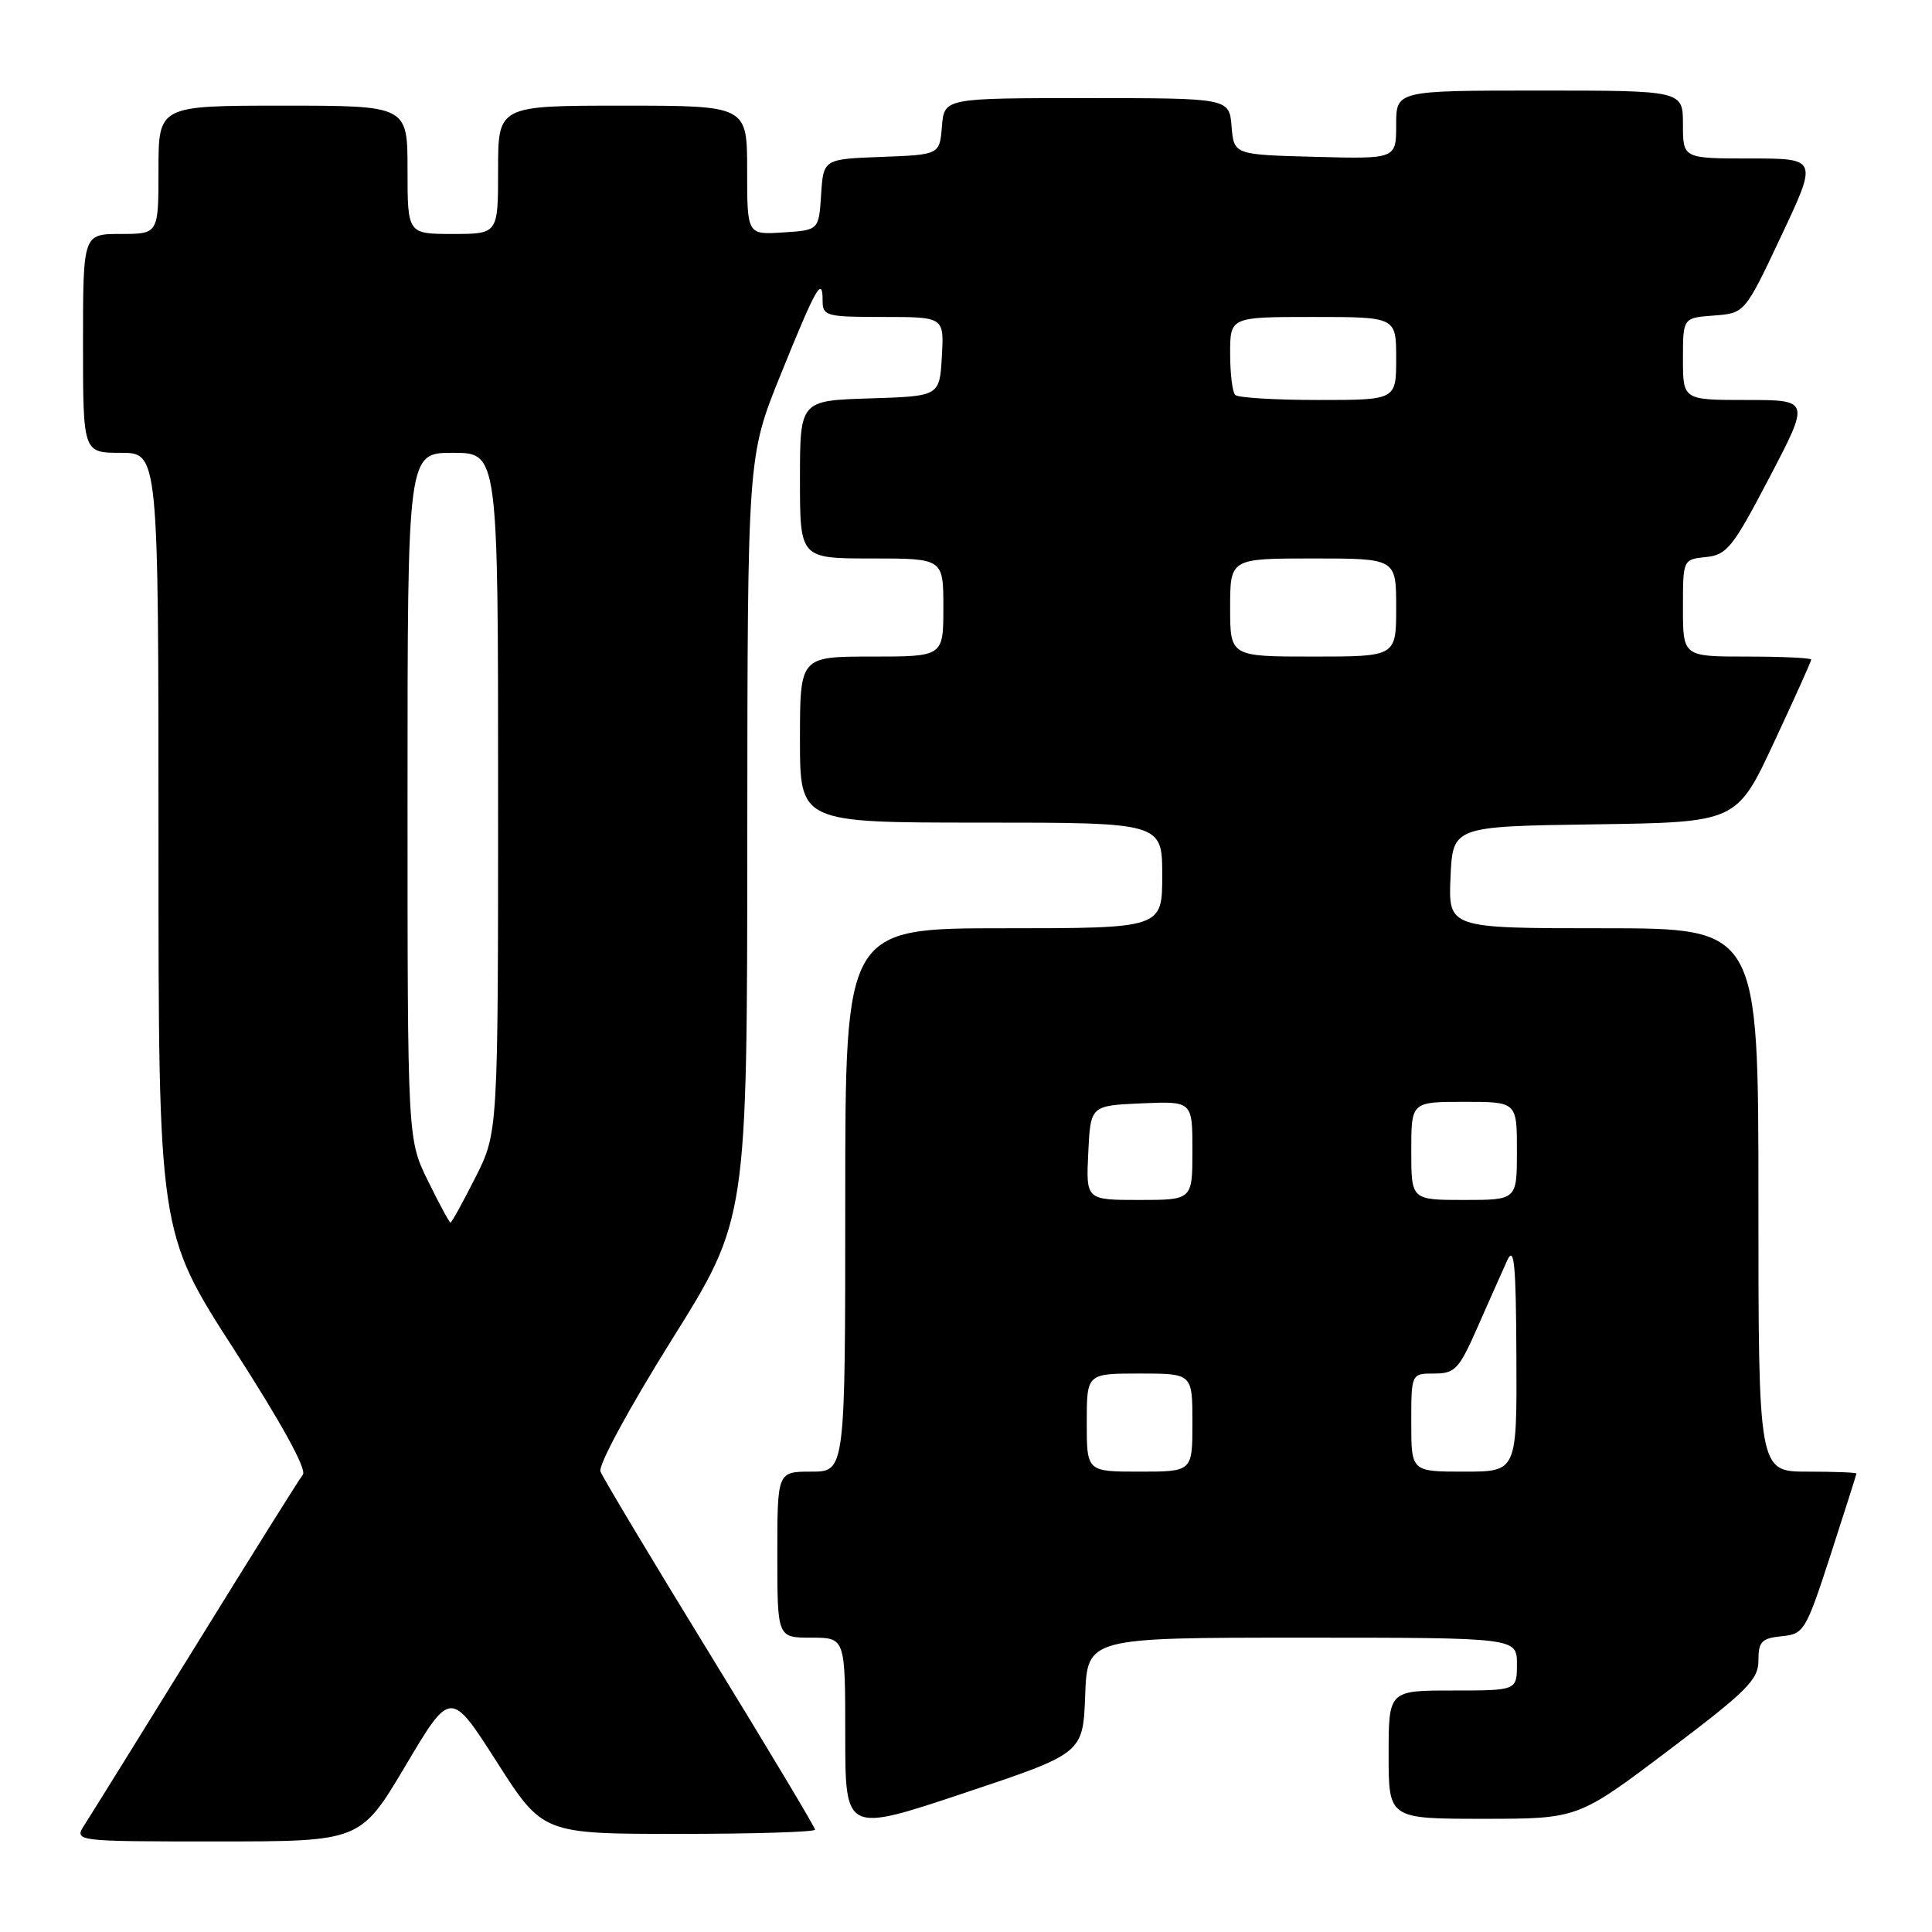 <?xml version="1.0" encoding="UTF-8" standalone="no"?>
<!DOCTYPE svg PUBLIC "-//W3C//DTD SVG 1.1//EN" "http://www.w3.org/Graphics/SVG/1.1/DTD/svg11.dtd" >
<svg xmlns="http://www.w3.org/2000/svg" xmlns:xlink="http://www.w3.org/1999/xlink" version="1.1" viewBox="0 0 256 256">
 <g >
 <path fill="currentColor"
d=" M 53.74 233.95 C 59.71 223.90 59.71 223.90 65.82 233.45 C 71.92 243.00 71.92 243.00 89.96 243.00 C 99.88 243.00 108.00 242.75 108.00 242.44 C 108.00 242.13 101.72 231.65 94.05 219.15 C 86.38 206.66 79.86 195.77 79.56 194.97 C 79.26 194.14 83.40 186.51 89.01 177.53 C 99.00 161.57 99.00 161.57 99.02 111.03 C 99.05 60.50 99.05 60.50 103.42 49.69 C 108.15 38.00 109.00 36.50 109.00 39.83 C 109.00 41.88 109.46 42.00 117.05 42.00 C 125.10 42.00 125.10 42.00 124.80 47.25 C 124.50 52.50 124.50 52.50 115.25 52.79 C 106.00 53.08 106.00 53.08 106.00 63.54 C 106.00 74.00 106.00 74.00 115.50 74.00 C 125.00 74.00 125.00 74.00 125.00 80.50 C 125.00 87.00 125.00 87.00 115.50 87.00 C 106.00 87.00 106.00 87.00 106.00 98.00 C 106.00 109.00 106.00 109.00 130.00 109.00 C 154.00 109.00 154.00 109.00 154.00 116.00 C 154.00 123.00 154.00 123.00 133.00 123.00 C 112.00 123.00 112.00 123.00 112.00 159.00 C 112.00 195.00 112.00 195.00 107.50 195.00 C 103.00 195.00 103.00 195.00 103.00 206.00 C 103.00 217.00 103.00 217.00 107.50 217.00 C 112.00 217.00 112.00 217.00 112.00 229.92 C 112.00 242.85 112.00 242.85 127.75 237.59 C 143.50 232.33 143.50 232.33 143.79 224.67 C 144.08 217.00 144.08 217.00 172.54 217.00 C 201.00 217.00 201.00 217.00 201.00 220.50 C 201.00 224.00 201.00 224.00 192.50 224.00 C 184.00 224.00 184.00 224.00 184.00 232.50 C 184.00 241.00 184.00 241.00 196.54 241.00 C 209.08 241.00 209.08 241.00 221.04 231.97 C 231.50 224.07 233.00 222.57 233.00 220.03 C 233.00 217.52 233.42 217.08 236.08 216.81 C 239.04 216.51 239.28 216.12 242.57 206.00 C 244.44 200.22 245.98 195.39 245.99 195.25 C 246.00 195.11 243.07 195.00 239.50 195.00 C 233.00 195.00 233.00 195.00 233.00 159.00 C 233.00 123.00 233.00 123.00 212.45 123.00 C 191.91 123.00 191.91 123.00 192.20 116.25 C 192.50 109.50 192.50 109.50 211.31 109.23 C 230.12 108.96 230.12 108.96 235.06 98.37 C 237.78 92.55 240.00 87.61 240.00 87.40 C 240.00 87.18 236.18 87.00 231.50 87.00 C 223.00 87.00 223.00 87.00 223.00 80.56 C 223.00 74.13 223.00 74.13 226.06 73.81 C 228.83 73.53 229.61 72.54 234.47 63.25 C 239.83 53.00 239.83 53.00 231.42 53.00 C 223.00 53.00 223.00 53.00 223.00 47.56 C 223.00 42.11 223.00 42.11 227.10 41.81 C 231.20 41.50 231.20 41.50 236.03 31.25 C 240.86 21.00 240.86 21.00 231.93 21.00 C 223.00 21.00 223.00 21.00 223.00 16.50 C 223.00 12.00 223.00 12.00 204.00 12.00 C 185.00 12.00 185.00 12.00 185.00 16.53 C 185.00 21.07 185.00 21.07 174.25 20.78 C 163.50 20.50 163.50 20.50 163.19 16.75 C 162.88 13.00 162.88 13.00 144.00 13.00 C 125.12 13.00 125.12 13.00 124.81 16.75 C 124.50 20.50 124.50 20.50 116.80 20.79 C 109.11 21.08 109.11 21.08 108.80 25.79 C 108.50 30.50 108.50 30.50 103.75 30.80 C 99.00 31.11 99.00 31.11 99.00 22.55 C 99.00 14.00 99.00 14.00 82.50 14.00 C 66.00 14.00 66.00 14.00 66.00 22.50 C 66.00 31.00 66.00 31.00 60.00 31.00 C 54.00 31.00 54.00 31.00 54.00 22.50 C 54.00 14.00 54.00 14.00 37.50 14.00 C 21.00 14.00 21.00 14.00 21.00 22.50 C 21.00 31.00 21.00 31.00 16.00 31.00 C 11.00 31.00 11.00 31.00 11.00 45.50 C 11.00 60.00 11.00 60.00 16.00 60.00 C 21.00 60.00 21.00 60.00 21.00 111.64 C 21.00 163.28 21.00 163.28 31.00 178.79 C 37.31 188.58 40.68 194.71 40.13 195.40 C 39.65 196.00 33.28 206.18 25.98 218.00 C 18.67 229.82 12.03 240.51 11.23 241.75 C 9.77 244.00 9.77 244.00 28.77 244.00 C 47.77 244.00 47.77 244.00 53.74 233.95 Z  M 144.00 188.50 C 144.00 182.00 144.00 182.00 151.00 182.00 C 158.00 182.00 158.00 182.00 158.00 188.50 C 158.00 195.00 158.00 195.00 151.00 195.00 C 144.00 195.00 144.00 195.00 144.00 188.50 Z  M 187.00 188.50 C 187.00 182.00 187.00 182.00 190.04 182.00 C 192.81 182.00 193.33 181.44 195.83 175.75 C 197.34 172.31 199.10 168.38 199.72 167.00 C 200.64 164.99 200.88 167.49 200.93 179.75 C 201.00 195.00 201.00 195.00 194.00 195.00 C 187.00 195.00 187.00 195.00 187.00 188.50 Z  M 56.71 156.48 C 54.00 150.96 54.00 150.96 54.00 105.48 C 54.00 60.00 54.00 60.00 60.00 60.00 C 66.00 60.00 66.00 60.00 66.00 105.03 C 66.00 150.06 66.00 150.06 62.99 156.03 C 61.33 159.31 59.85 162.00 59.69 162.00 C 59.54 162.00 58.20 159.52 56.71 156.48 Z  M 144.20 152.75 C 144.50 146.50 144.50 146.50 151.25 146.20 C 158.00 145.91 158.00 145.91 158.00 152.45 C 158.00 159.00 158.00 159.00 150.95 159.00 C 143.90 159.00 143.90 159.00 144.20 152.75 Z  M 187.00 152.50 C 187.00 146.00 187.00 146.00 194.00 146.00 C 201.00 146.00 201.00 146.00 201.00 152.50 C 201.00 159.00 201.00 159.00 194.00 159.00 C 187.00 159.00 187.00 159.00 187.00 152.50 Z  M 163.00 80.50 C 163.00 74.00 163.00 74.00 174.00 74.00 C 185.00 74.00 185.00 74.00 185.00 80.50 C 185.00 87.00 185.00 87.00 174.00 87.00 C 163.00 87.00 163.00 87.00 163.00 80.50 Z  M 163.67 52.33 C 163.30 51.97 163.00 49.49 163.00 46.83 C 163.00 42.00 163.00 42.00 174.00 42.00 C 185.00 42.00 185.00 42.00 185.00 47.50 C 185.00 53.00 185.00 53.00 174.67 53.00 C 168.98 53.00 164.03 52.70 163.67 52.33 Z "/>
</g>
</svg>